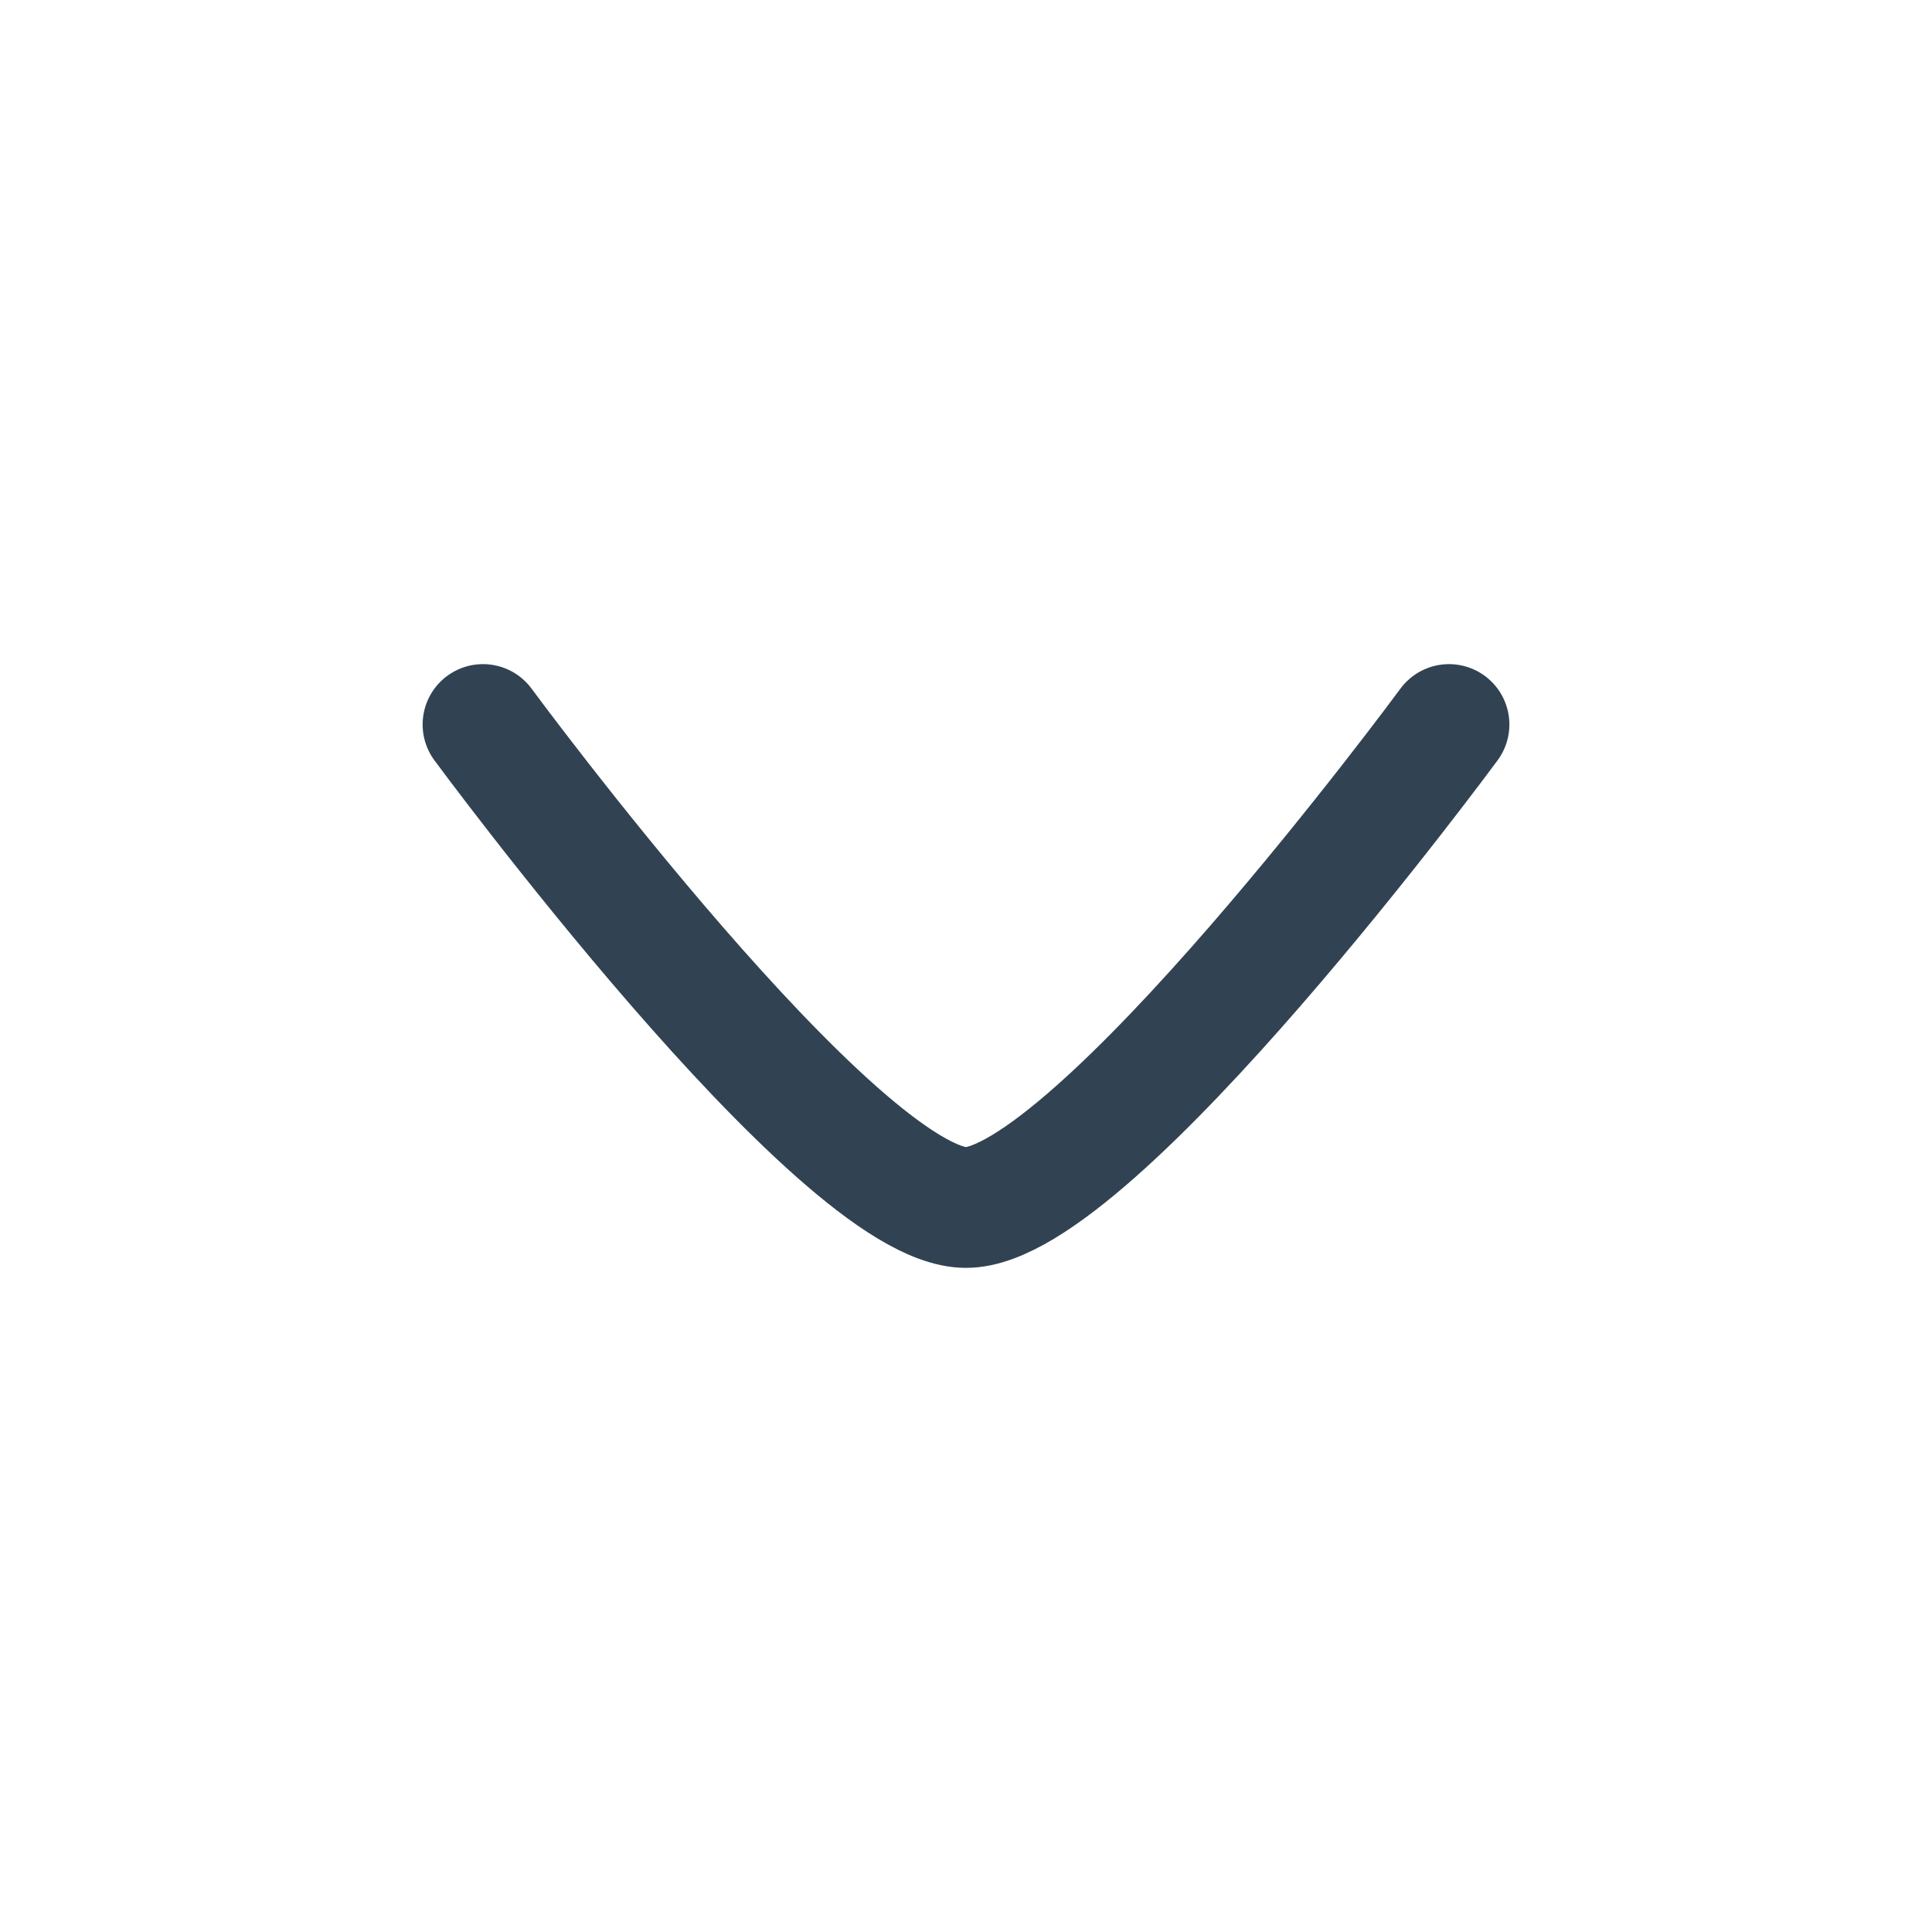 <svg xmlns="http://www.w3.org/2000/svg" viewBox="0 0 24 24" width="32" height="32" color="#314352" fill="none">
    <path d="M18 9C18 9 13.581 15 12 15C10.419 15 6 9 6 9" stroke="currentColor" stroke-width="1.5" stroke-linecap="round" stroke-linejoin="round" />
</svg>